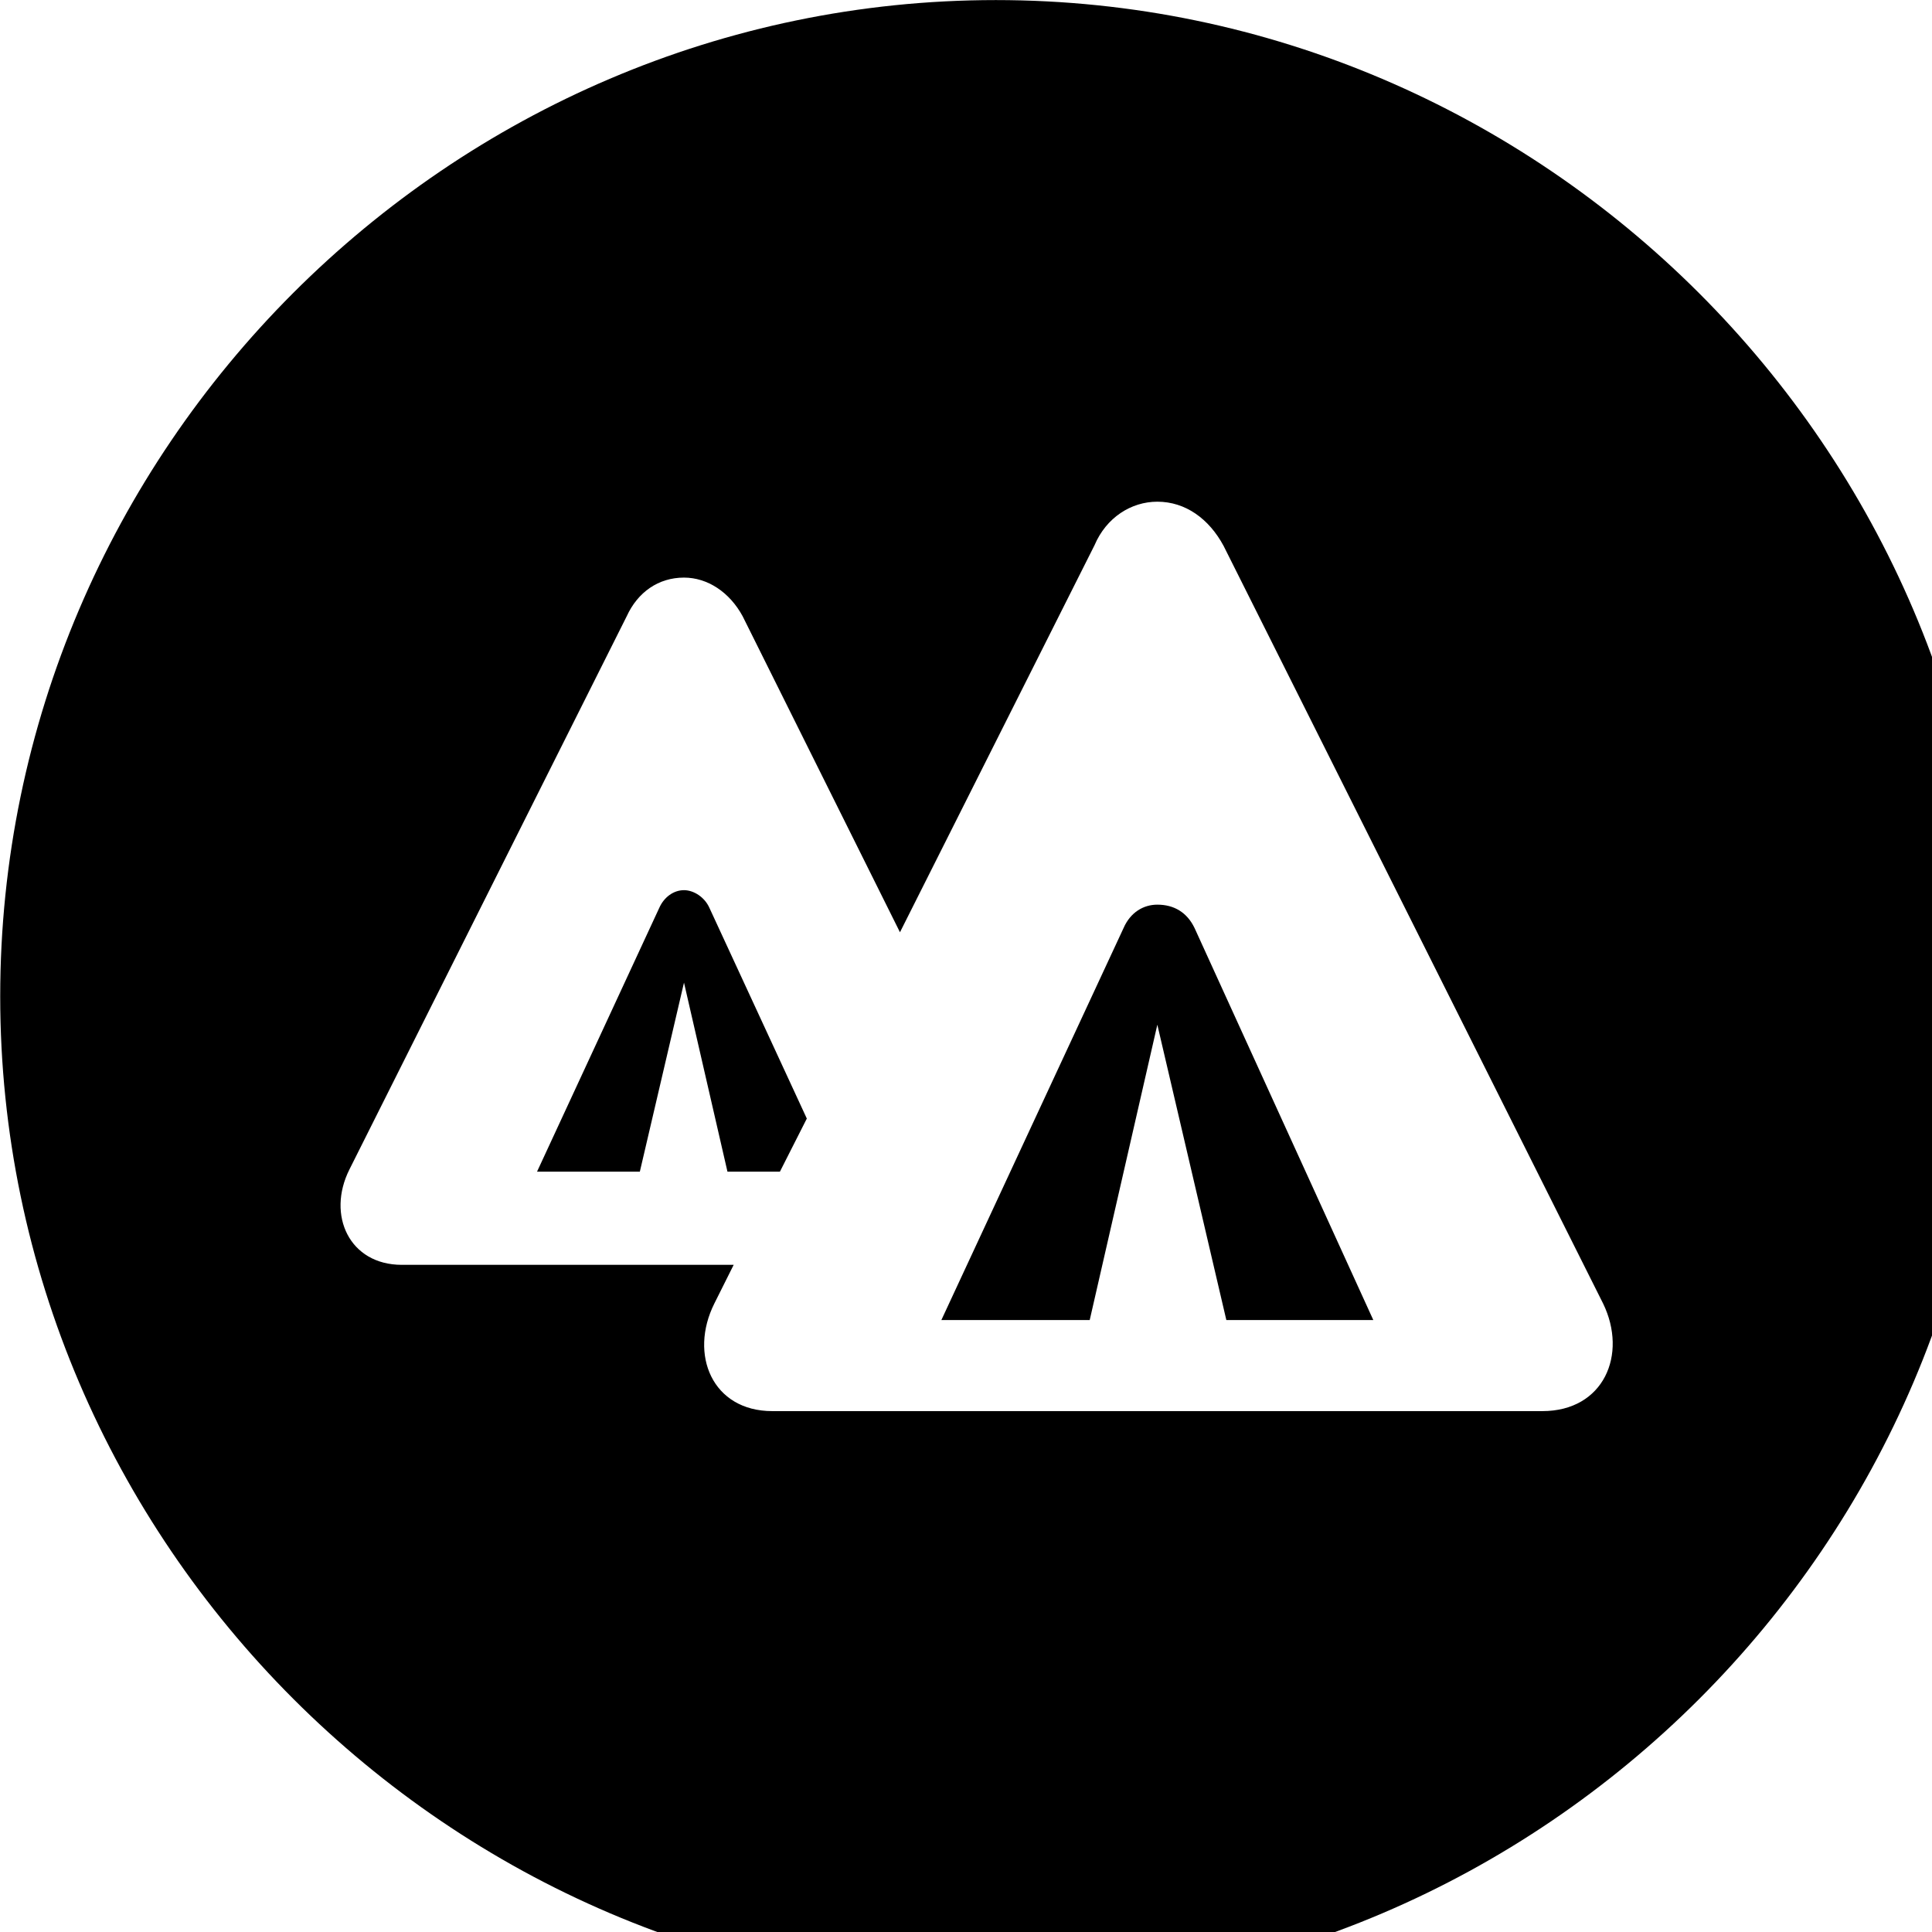 <svg xmlns="http://www.w3.org/2000/svg" viewBox="0 0 28 28" width="28" height="28">
  <path d="M14.433 28.871C22.363 28.871 28.873 22.351 28.873 14.441C28.873 6.511 22.353 0.001 14.433 0.001C6.513 0.001 0.003 6.511 0.003 14.441C0.003 22.351 6.523 28.871 14.433 28.871ZM11.193 20.451C10.323 20.451 9.983 19.631 10.353 18.891L10.633 18.331H5.823C5.063 18.331 4.733 17.611 5.063 16.951L9.083 8.931C9.243 8.581 9.543 8.371 9.913 8.371C10.253 8.371 10.573 8.581 10.763 8.931L13.043 13.511L15.863 7.901C16.033 7.501 16.393 7.271 16.773 7.271C17.183 7.271 17.523 7.521 17.733 7.911L23.233 18.891C23.593 19.631 23.243 20.451 22.353 20.451ZM7.783 16.981H9.273L9.913 14.241L10.543 16.981H11.303L11.693 16.211L10.283 13.161C10.213 13.001 10.053 12.901 9.913 12.901C9.763 12.901 9.623 13.001 9.553 13.161ZM13.643 19.131H15.793L16.773 14.851L17.773 19.131H19.903L17.313 13.451C17.203 13.221 17.013 13.111 16.773 13.111C16.573 13.111 16.383 13.221 16.283 13.451Z" />
</svg>